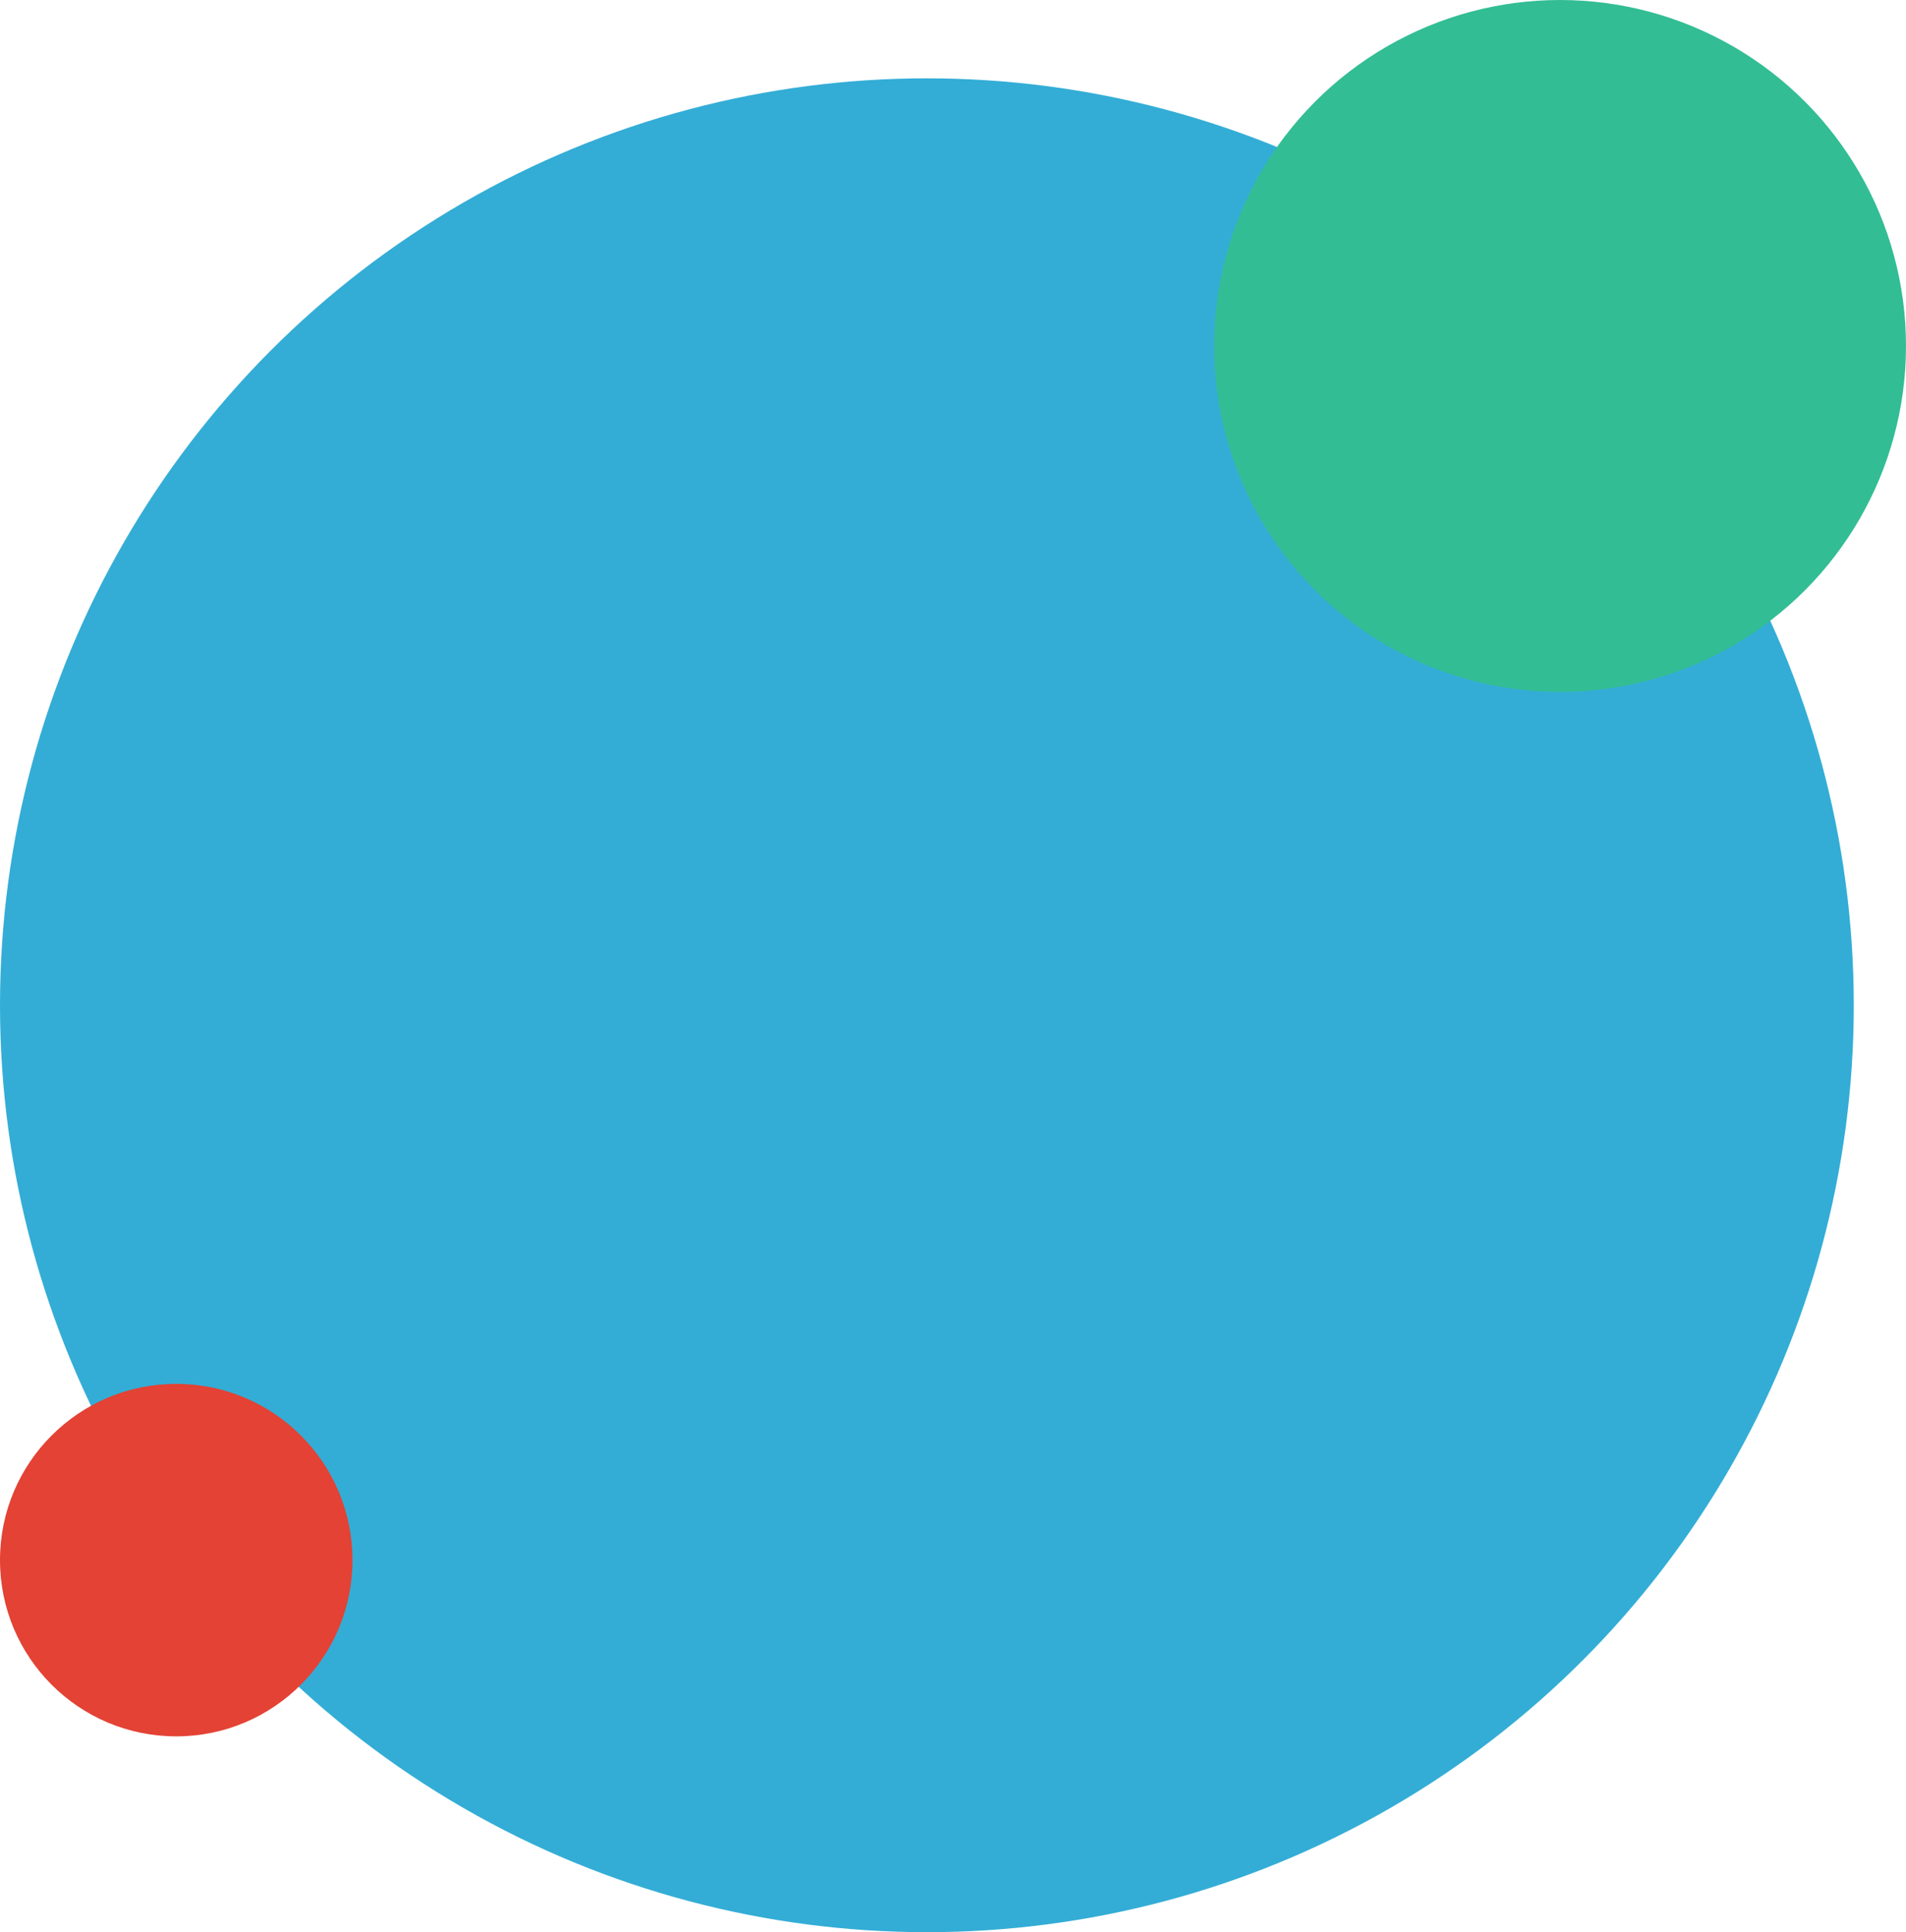 <svg xmlns="http://www.w3.org/2000/svg" width="146" height="148" viewBox="0 0 146 148">
  <g id="RComSante-BG-bubble-prog" transform="translate(-372 -1555)">
    <circle id="Ellipse_104" data-name="Ellipse 104" cx="71" cy="71" r="71" transform="translate(372 1561)" fill="#33add6" style="mix-blend-mode: multiply;isolation: isolate"/>
    <circle id="Ellipse_105" data-name="Ellipse 105" cx="26.5" cy="26.5" r="26.5" transform="translate(465 1555)" fill="#33bd94" style="mix-blend-mode: multiply;isolation: isolate"/>
    <circle id="Ellipse_106" data-name="Ellipse 106" cx="13.5" cy="13.5" r="13.5" transform="translate(372 1661)" fill="#e34234" style="mix-blend-mode: multiply;isolation: isolate"/>
  </g>
</svg>
